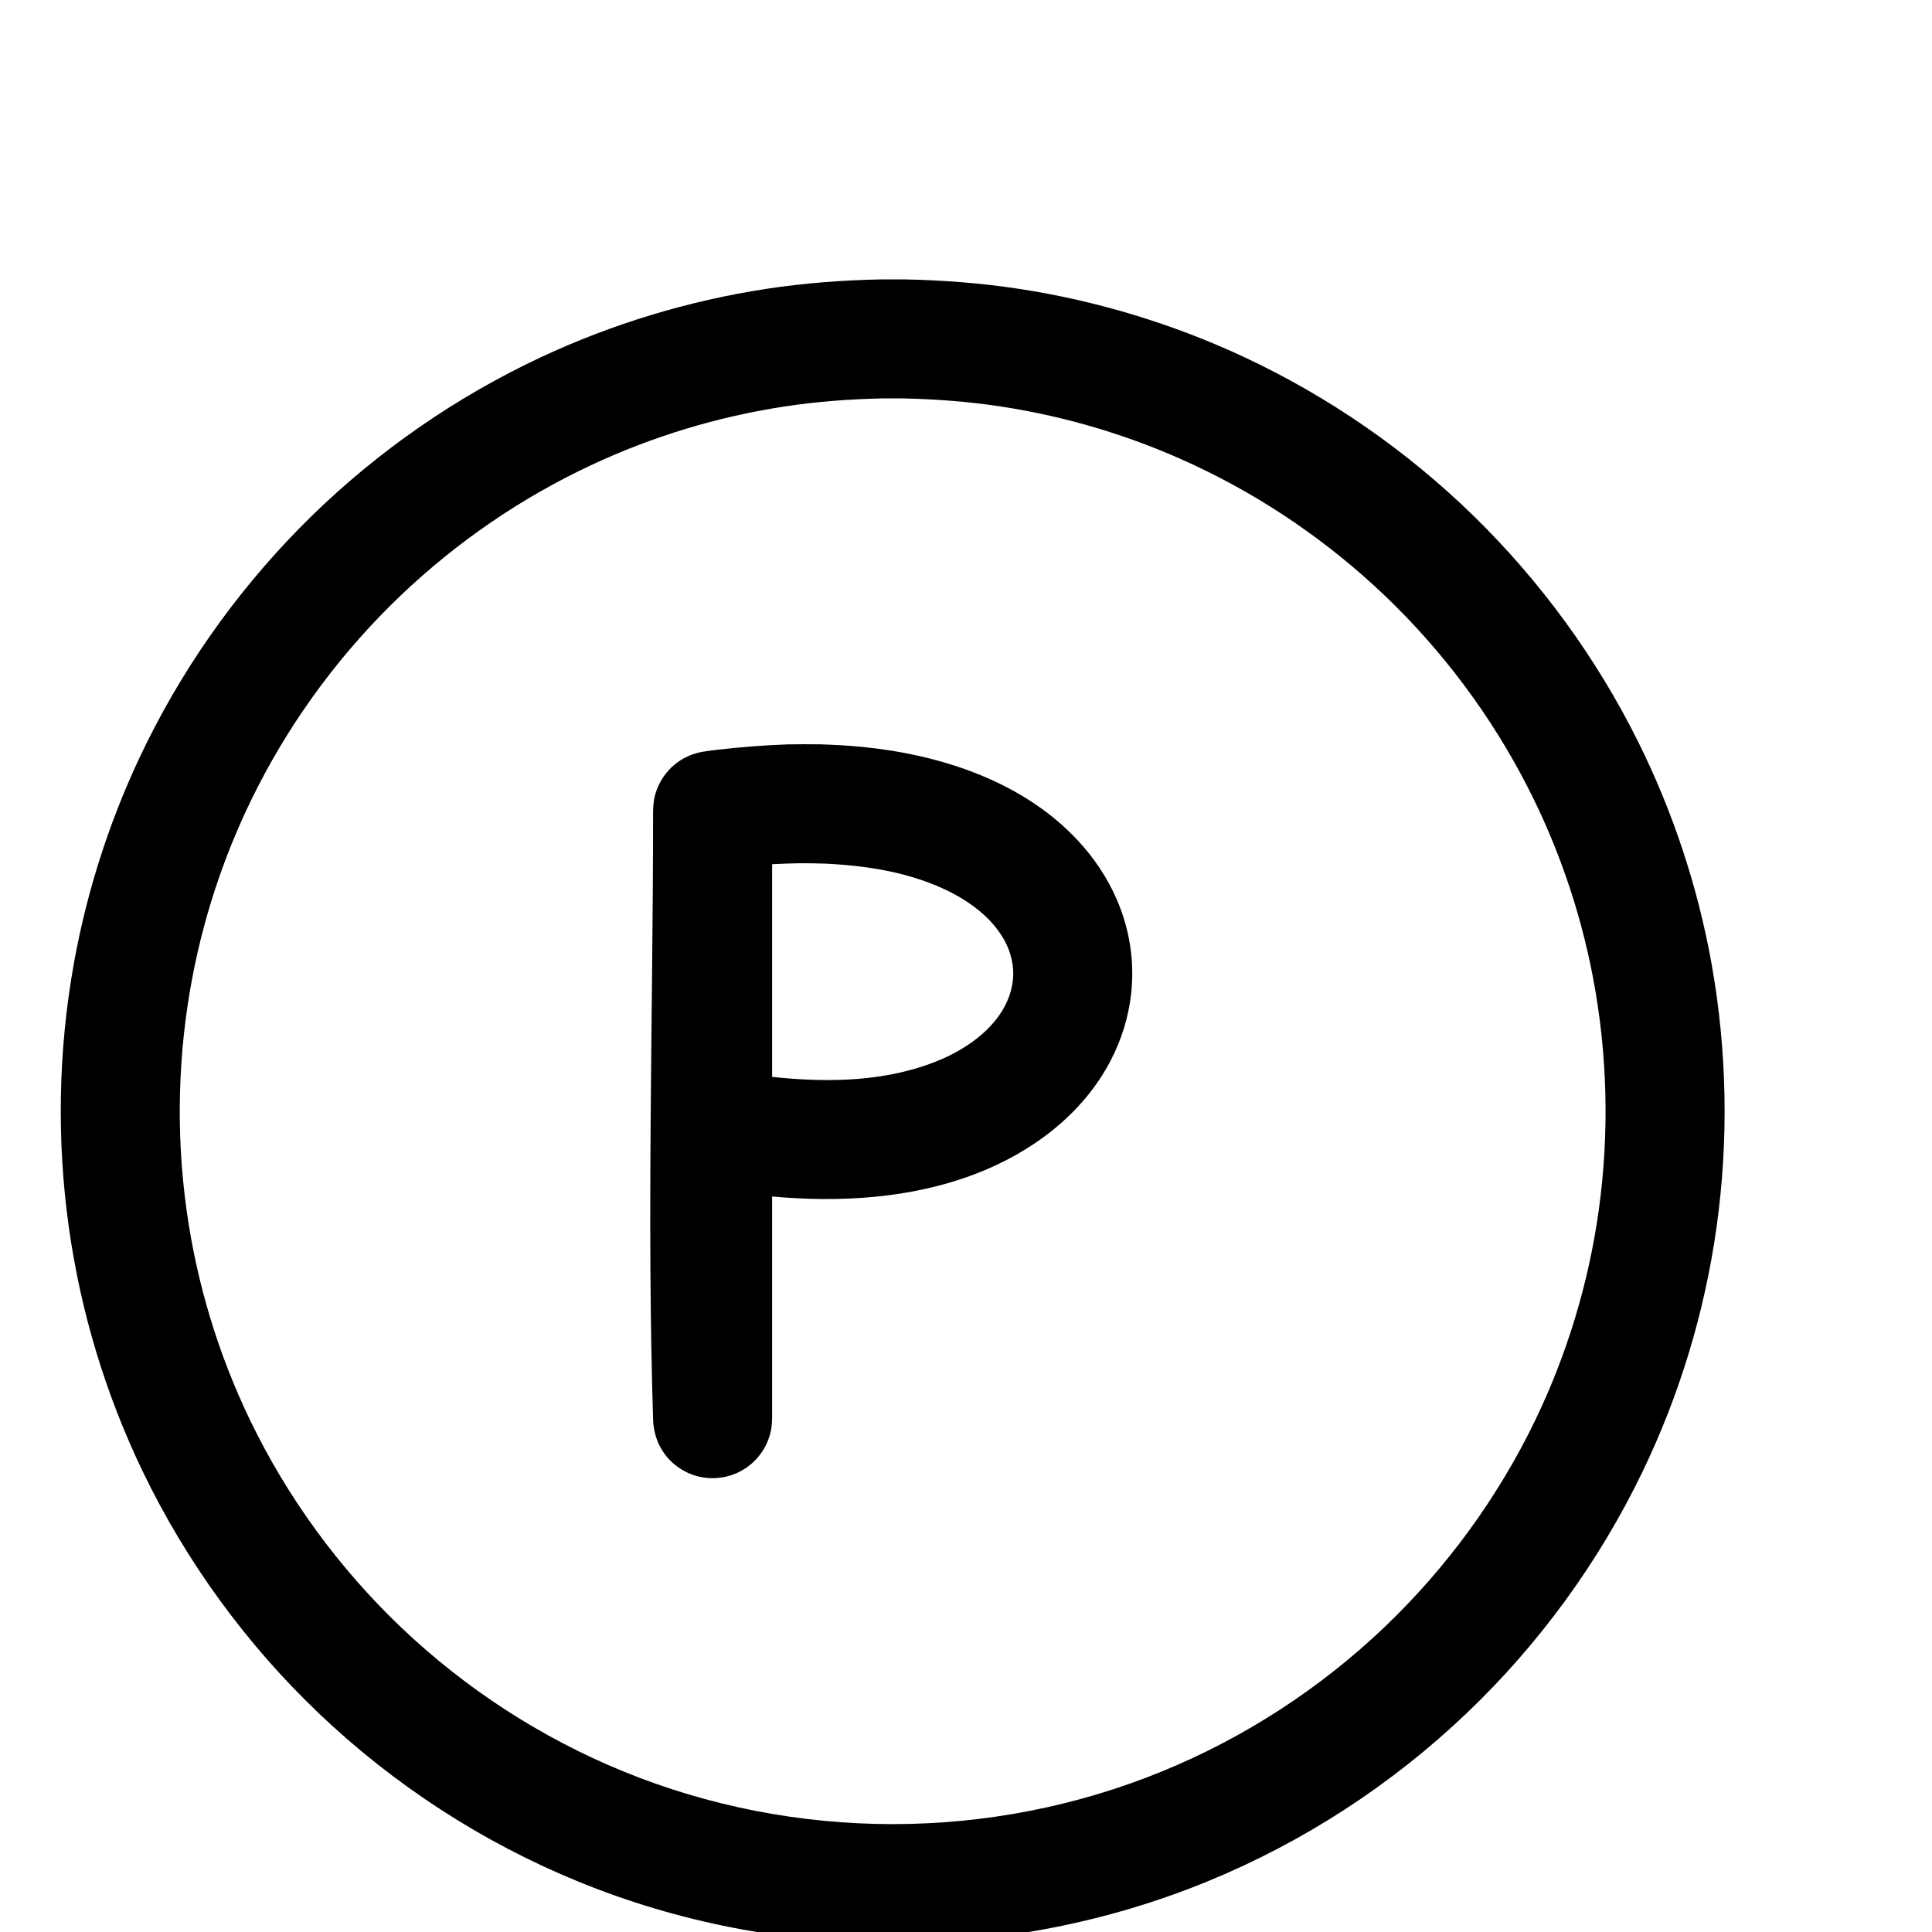 <svg width="150px" height="150px" viewBox="5 -40 31 41" version="1.1" xmlns="http://www.w3.org/2000/svg">
  <path transform="scale(0.037, -0.037)" glyph-name="parking" d="M470.63 654.165c7.987-0.273 15.94-0.683 23.893-1.468 5.666-0.58 11.298-1.297 16.93-2.185 39.117-6.281 78.541-21.538 106.189-50.893 9.455-10.035 17.306-21.572 22.801-34.236 4.267-9.762 7.1-20.173 8.294-30.788 0.887-7.885 0.887-15.872 0-23.757-0.751-6.554-2.116-13.073-4.062-19.388-1.946-6.383-4.506-12.561-7.578-18.5-16.043-30.993-45.363-52.804-77.483-65.126-37.103-14.199-77.551-16.521-116.77-13.005v-127.454c-0.068-2.219-0.205-4.369-0.614-6.519-0.99-5.018-3.106-9.796-6.178-13.892-2.185-2.935-4.813-5.495-7.817-7.578-9.079-6.349-20.924-7.851-31.3-4.028-3.447 1.229-6.656 3.072-9.489 5.325-3.447 2.731-6.315 6.11-8.465 9.933-2.56 4.54-3.823 9.421-4.335 14.575-3.755 116.975-0.068 234.052-0.068 351.095 0.102 2.867 0.341 5.666 1.058 8.465 2.321 9.045 8.363 16.862 16.555 21.402 3.14 1.741 6.485 2.833 10.001 3.652 4.369 0.683 4.369 0.614 8.943 1.229 13.517 1.536 26.965 2.628 40.55 3.106 6.315 0.102 12.629 0.137 18.944 0.034zM458.786 585.967c-5.325-0.102-10.615-0.273-15.94-0.546v-121.993c28.809-3.072 58.675-3.004 86.46 6.076 3.857 1.263 7.646 2.697 11.332 4.335 3.345 1.468 6.588 3.106 9.728 4.949 13.926 8.021 26.999 20.582 30.106 36.966 0.444 2.287 0.683 4.608 0.683 6.963 0 3.277-0.478 6.588-1.331 9.762-1.229 4.608-3.311 8.977-5.973 12.937-3.345 5.052-7.578 9.455-12.22 13.312-8.533 6.997-18.466 12.186-28.774 16.043-18.876 7.134-38.98 9.933-59.017 10.957-5.018 0.171-10.035 0.239-15.053 0.239zM518.144 920.849c22.255-0.444 44.442-2.082 66.458-5.461 44.578-6.827 88.132-20.036 128.99-39.117 48.606-22.733 93.286-53.692 131.686-91.17 38.332-37.478 70.349-81.34 94.242-129.365 20.002-40.243 34.27-83.354 42.189-127.625 8.875-49.766 9.83-100.966 2.799-151.040-6.793-48.538-21.163-95.983-42.462-140.151-24.951-51.746-59.324-98.884-100.898-138.513-43.076-41.062-93.764-74.001-148.855-96.529-57.071-23.347-118.613-35.294-180.292-35.294s-123.221 11.947-180.292 35.294c-55.091 22.528-105.779 55.467-148.855 96.529-41.574 39.629-75.947 86.767-100.898 138.513-21.299 44.169-35.669 91.614-42.462 140.151-7.031 50.074-6.076 101.274 2.799 151.040 7.919 44.271 22.187 87.381 42.189 127.625 23.893 48.026 55.91 91.887 94.242 129.365 38.4 37.478 83.081 68.437 131.686 91.17 40.858 19.081 84.412 32.29 128.99 39.117 22.016 3.379 44.203 5.018 66.458 5.461 6.144 0.034 6.144 0.034 12.288 0zM506.709 852.582c-19.081-0.375-38.093-1.809-56.969-4.676-38.161-5.837-75.469-17.135-110.421-33.485-40.209-18.773-77.244-44.169-109.363-74.752-33.246-31.71-61.133-68.983-82.091-109.875-17.545-34.236-30.174-70.929-37.41-108.681-8.499-44.237-9.626-89.941-3.379-134.554 5.837-41.574 18.125-82.193 36.352-120.013 21.402-44.339 50.893-84.753 86.528-118.75 36.932-35.191 80.35-63.42 127.556-82.705 48.947-20.036 101.649-30.242 154.487-30.242s105.54 10.206 154.487 30.242c47.206 19.285 90.624 47.514 127.556 82.705 35.635 33.997 65.126 74.411 86.528 118.75 18.227 37.82 30.515 78.438 36.352 120.013 6.246 44.612 5.12 90.317-3.379 134.554-7.236 37.751-19.866 74.445-37.41 108.681-20.958 40.892-48.845 78.165-82.091 109.875-32.119 30.583-69.154 55.979-109.363 74.752-34.953 16.35-72.26 27.648-110.421 33.485-18.876 2.867-37.888 4.301-56.969 4.676-5.325 0.034-5.291 0.034-10.581 0z" />
</svg>